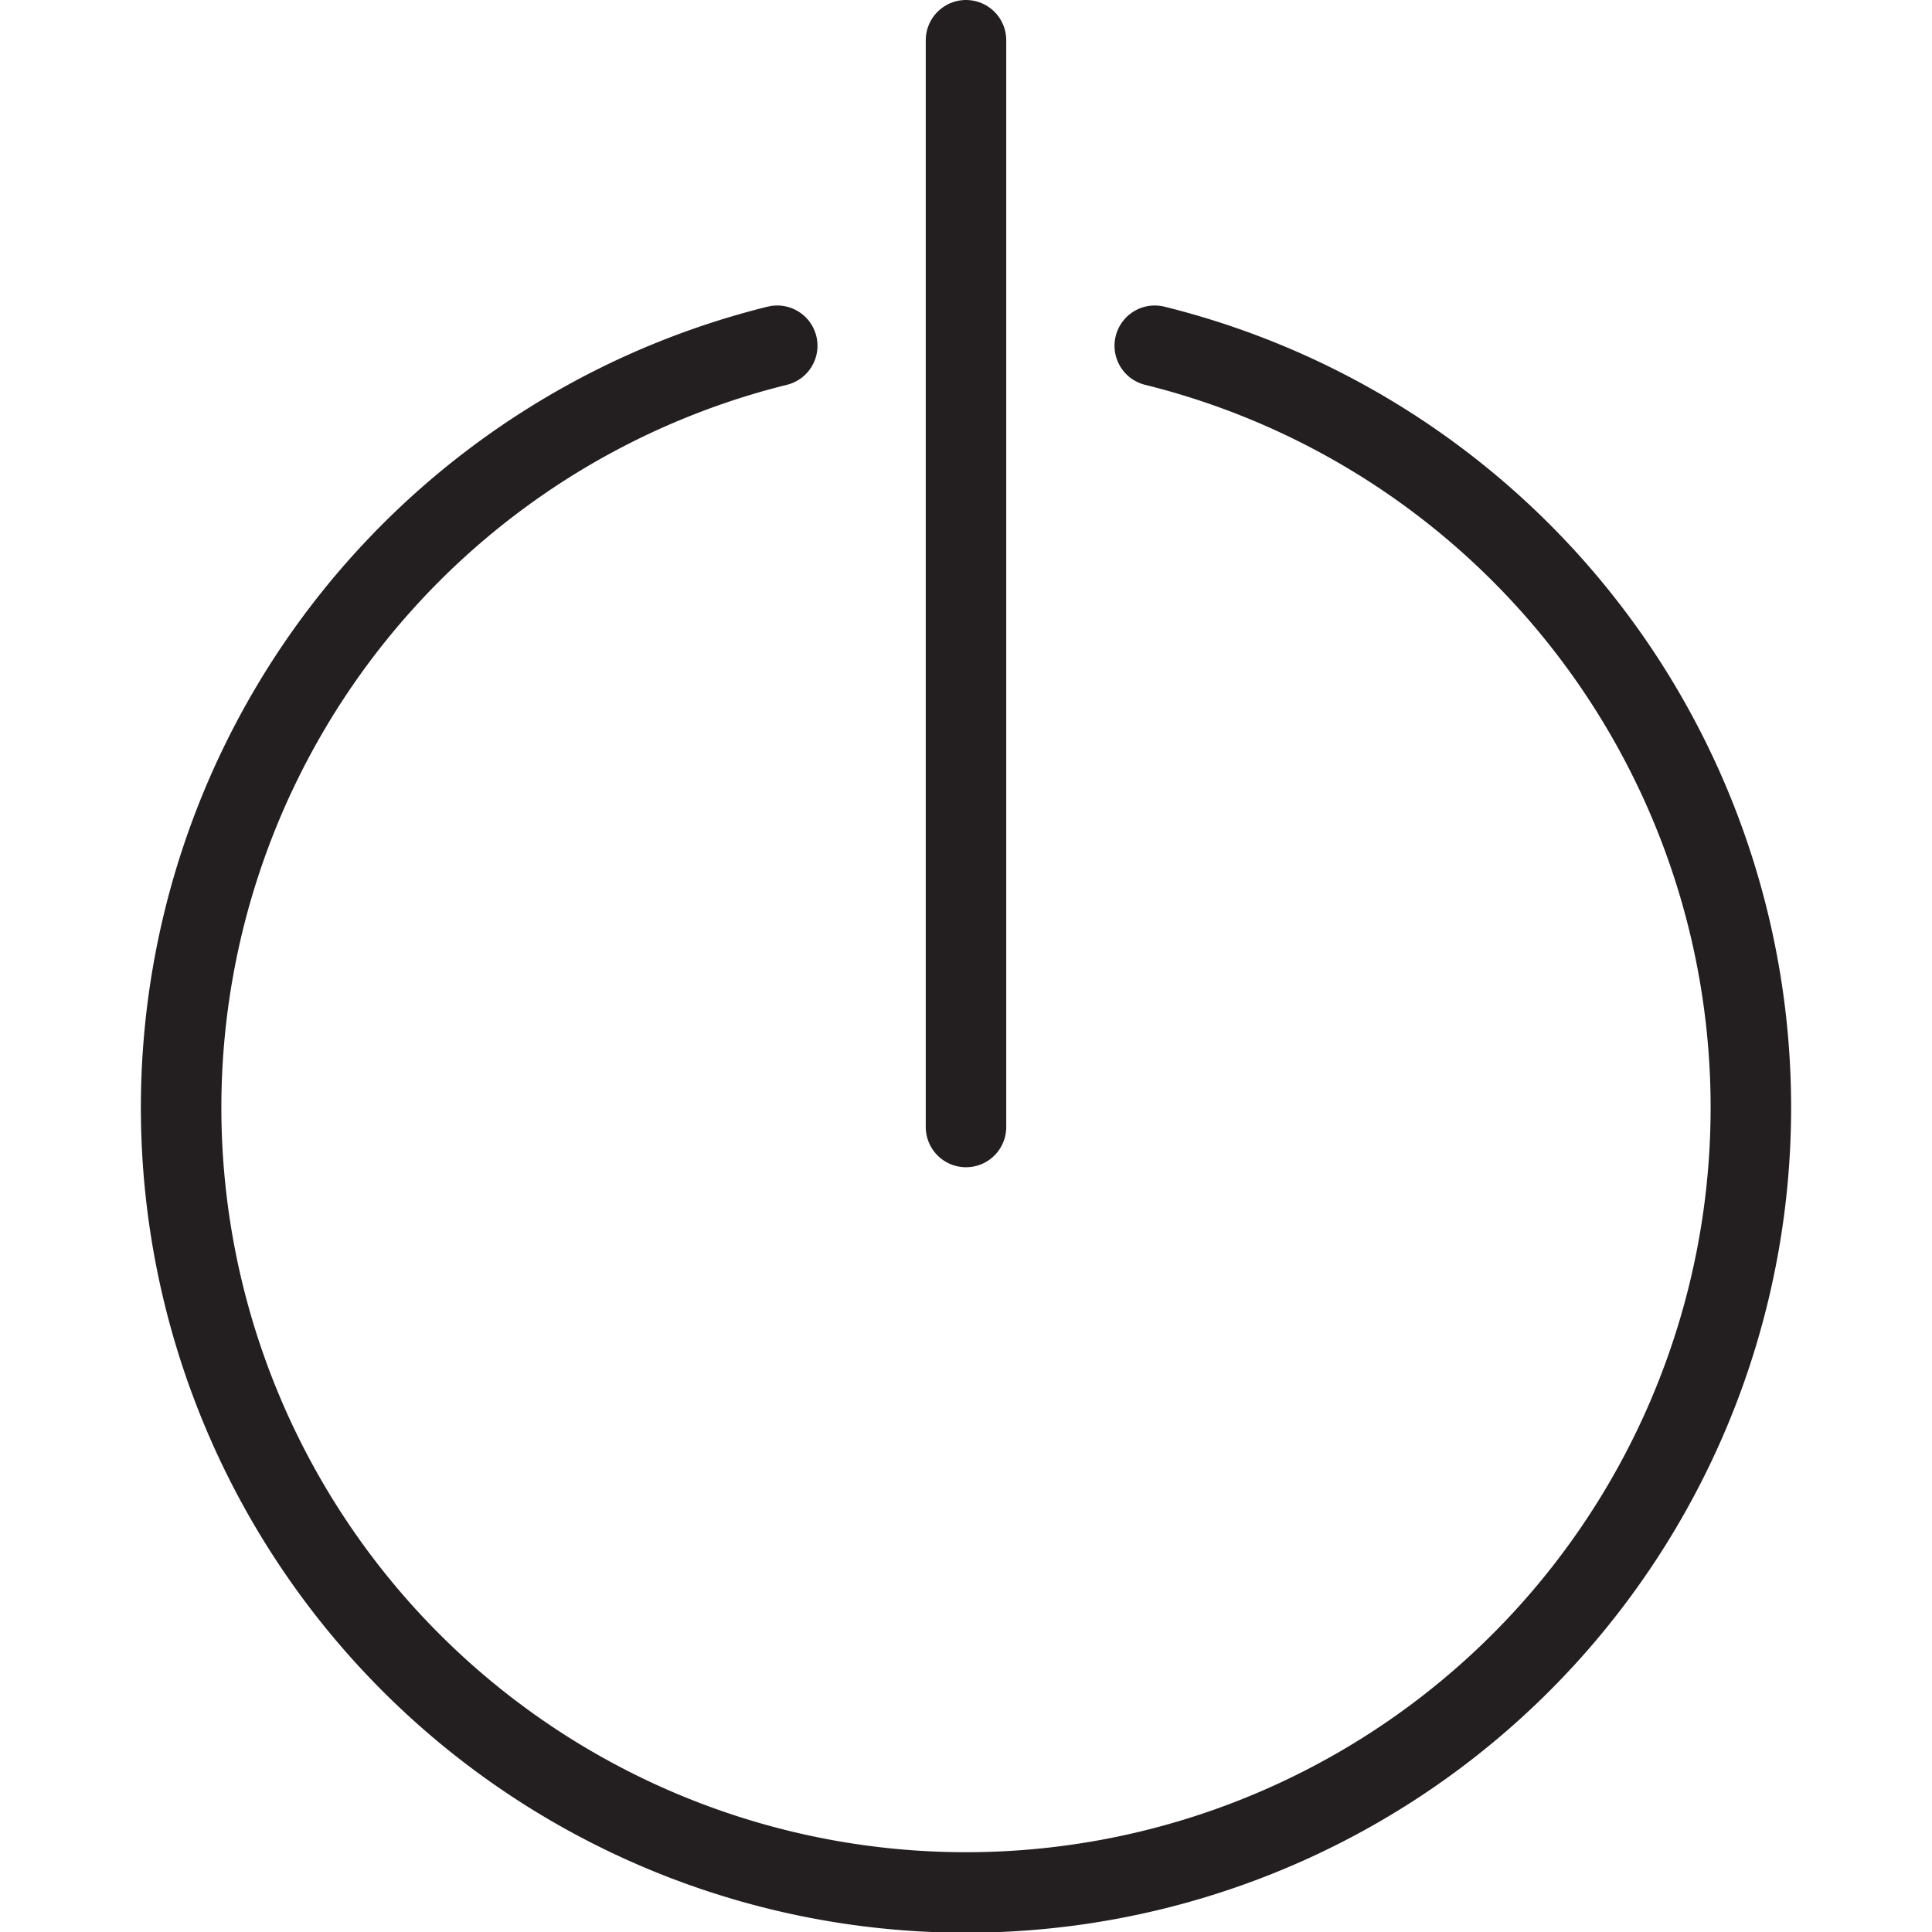<?xml version="1.0" ?><svg data-name="Layer 1" id="Layer_1" viewBox="0 0 48 48" xmlns="http://www.w3.org/2000/svg"><defs><style>.cls-1{fill:none;stroke:#231f20;stroke-linecap:round;stroke-linejoin:round;stroke-width:2px;}</style></defs><title/><path class="cls-1" d="M19.31,8.59a19.5,19.5,0,1,0,9.38,0"/><line class="cls-1" x1="24" x2="24" y1="1" y2="28"/></svg>